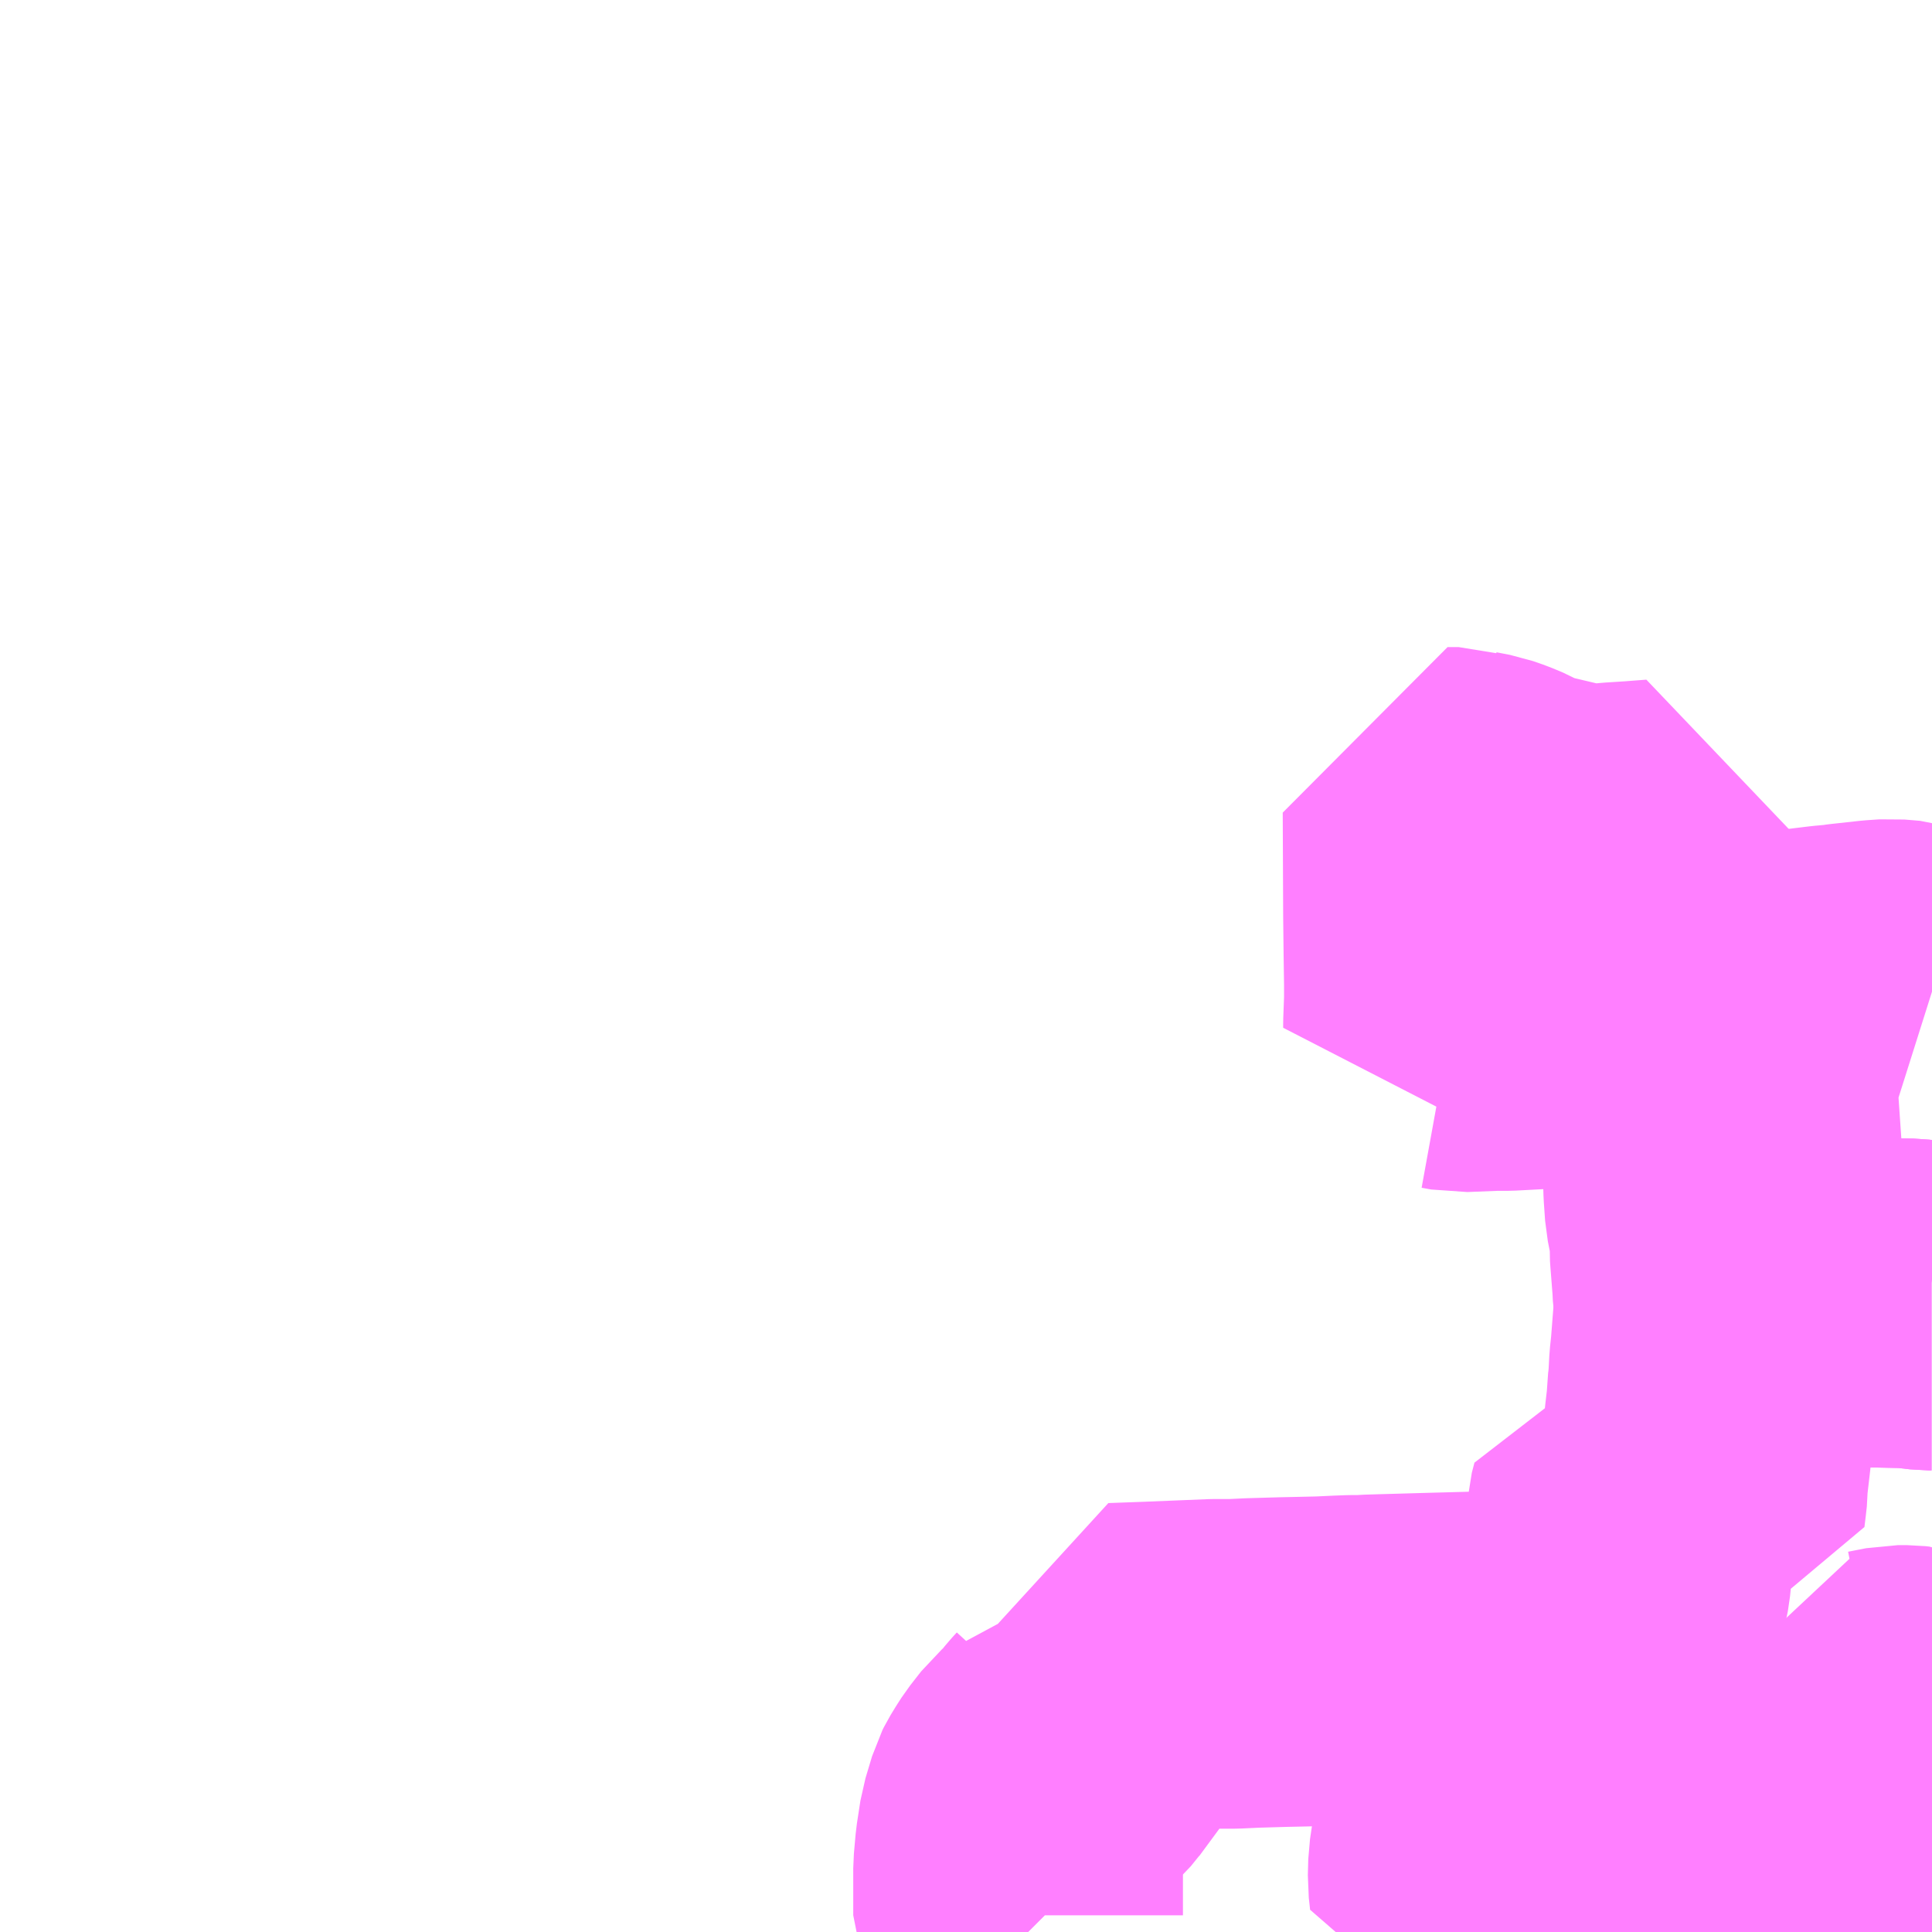 <?xml version="1.0" encoding="UTF-8"?>
<svg  xmlns="http://www.w3.org/2000/svg" xmlns:xlink="http://www.w3.org/1999/xlink" xmlns:go="http://purl.org/svgmap/profile" property="N07_001,N07_002,N07_003,N07_004,N07_005,N07_006,N07_007" viewBox="13970.215 -3634.277 4.395 4.395" go:dataArea="13970.21484375 -3634.27734375 4.39453125 4.39453125" >
<globalCoordinateSystem srsName="http://purl.org/crs/84" transform="matrix(100.0,0.0,0.0,-100.0,0.0,0.0)" />
<defs>
 <g id="p0" >
  <circle cx="0.0" cy="0.0" r="3" stroke="green" stroke-width="0.75" vector-effect="non-scaling-stroke" />
 </g>
</defs>
<g fill="none" fill-rule="evenodd" stroke="#FF00FF" stroke-width="0.75" opacity="0.5" vector-effect="non-scaling-stroke" stroke-linejoin="bevel" >
<path content="3,小山市,おーバス中路線,5.0,5.0,5.0," xlink:title="3" d="M13974.609,-3632.018L13974.552,-3632.036L13974.516,-3632.039L13974.487,-3632.037L13974.423,-3632.03L13974.415,-3632.029L13974.41,-3632.028L13974.377,-3632.025L13974.344,-3632.021L13974.228,-3632.007L13974.21,-3632.005L13974.143,-3631.997L13974.127,-3631.995L13974.116,-3631.993L13974.097,-3631.991L13973.97,-3631.976"/>
<path content="3,小山市,おーバス中路線,5.0,5.0,5.0," xlink:title="3" d="M13973.965,-3631.975L13973.966,-3631.989L13973.966,-3632.009L13973.968,-3632.017L13973.97,-3632.048L13973.974,-3632.13L13973.978,-3632.198L13973.981,-3632.248L13973.987,-3632.341L13973.989,-3632.357L13973.937,-3632.353L13973.89,-3632.35L13973.871,-3632.348L13973.843,-3632.346L13973.839,-3632.346L13973.828,-3632.345L13973.794,-3632.345L13973.782,-3632.348L13973.759,-3632.358L13973.744,-3632.363L13973.73,-3632.365L13973.728,-3632.366L13973.689,-3632.369L13973.669,-3632.377L13973.626,-3632.401L13973.602,-3632.411L13973.579,-3632.419L13973.548,-3632.425L13973.533,-3632.43L13973.508,-3632.43L13973.509,-3632.195L13973.51,-3632.107L13973.511,-3632.039L13973.511,-3632.002L13973.509,-3631.948L13973.509,-3631.939L13973.516,-3631.944L13973.538,-3631.94L13973.613,-3631.943L13973.625,-3631.943L13973.643,-3631.943L13973.718,-3631.947L13973.751,-3631.95L13973.762,-3631.951L13973.804,-3631.955L13973.821,-3631.958L13973.838,-3631.959L13973.891,-3631.966L13973.965,-3631.975"/>
<path content="3,小山市,おーバス中路線,5.0,5.0,5.0," xlink:title="3" d="M13973.97,-3631.976L13973.965,-3631.975"/>
<path content="3,小山市,おーバス中路線,5.0,5.0,5.0," xlink:title="3" d="M13973.97,-3631.976L13973.97,-3631.966L13973.969,-3631.952L13973.968,-3631.902L13973.962,-3631.816L13973.958,-3631.797L13973.979,-3631.797L13973.995,-3631.796L13974.028,-3631.794L13974.098,-3631.794L13974.098,-3631.68L13974.098,-3631.668L13974.098,-3631.619L13974.1,-3631.605L13974.101,-3631.569L13974.104,-3631.526L13974.116,-3631.465L13974.115,-3631.435L13974.116,-3631.421L13974.121,-3631.357L13974.122,-3631.337L13974.123,-3631.33L13974.199,-3631.326L13974.215,-3631.325L13974.469,-3631.314L13974.56,-3631.312L13974.603,-3631.307L13974.609,-3631.307"/>
<path content="3,小山市,おーバス寒川路線,4.0,4.0,4.0," xlink:title="3" d="M13973.995,-3629.883L13974.003,-3629.965"/>
<path content="3,小山市,おーバス寒川路線,4.0,4.0,4.0," xlink:title="3" d="M13972.555,-3629.883L13972.546,-3629.892L13972.536,-3629.908L13972.531,-3629.92L13972.531,-3629.944L13972.531,-3630.027L13972.535,-3630.072L13972.543,-3630.124L13972.558,-3630.174L13972.561,-3630.18L13972.572,-3630.198L13972.581,-3630.212L13972.606,-3630.244L13972.632,-3630.267L13972.657,-3630.298L13972.668,-3630.31L13972.675,-3630.322L13972.693,-3630.321L13972.72,-3630.316L13972.731,-3630.316L13972.759,-3630.317L13972.755,-3630.39L13972.755,-3630.406L13972.752,-3630.445L13972.75,-3630.483L13972.832,-3630.486L13972.979,-3630.492L13972.991,-3630.492L13973,-3630.492L13973.022,-3630.492L13973.064,-3630.494L13973.133,-3630.496L13973.179,-3630.497L13973.222,-3630.498L13973.265,-3630.5L13973.292,-3630.501L13973.317,-3630.501L13973.329,-3630.502L13973.362,-3630.503L13973.467,-3630.506L13973.578,-3630.509L13973.576,-3630.492L13973.573,-3630.412L13973.573,-3630.304L13973.574,-3630.301L13973.575,-3630.266L13973.579,-3630.259L13973.591,-3630.239L13973.591,-3630.228L13973.589,-3630.209L13973.585,-3630.193L13973.575,-3630.151L13973.575,-3630.118L13973.575,-3630.091L13973.57,-3630.065L13973.566,-3630.038L13973.565,-3630.001L13973.568,-3629.974L13973.674,-3629.977L13973.697,-3629.977L13973.729,-3629.978L13973.808,-3629.982L13973.815,-3629.981L13973.813,-3629.998L13973.813,-3630.017L13973.806,-3630.075L13973.805,-3630.077L13973.8,-3630.099L13973.799,-3630.105L13973.79,-3630.136L13973.776,-3630.183L13973.775,-3630.192L13973.774,-3630.195L13973.774,-3630.211L13973.784,-3630.236L13973.789,-3630.252L13973.79,-3630.278L13973.788,-3630.288L13973.784,-3630.379L13973.783,-3630.433L13973.785,-3630.46L13973.788,-3630.468L13973.789,-3630.483L13973.792,-3630.511L13973.797,-3630.533L13973.806,-3630.553L13973.811,-3630.567L13973.839,-3630.604L13973.855,-3630.62L13973.886,-3630.638L13973.895,-3630.643L13973.906,-3630.647L13973.907,-3630.651L13973.911,-3630.666L13973.916,-3630.7L13973.919,-3630.757L13973.925,-3630.816L13973.926,-3630.832L13973.932,-3630.855L13973.936,-3630.855L13973.997,-3630.851L13974.048,-3630.85L13974.084,-3630.848L13974.087,-3630.873L13974.089,-3630.891L13974.089,-3630.907L13974.097,-3630.976L13974.103,-3631.041L13974.108,-3631.084L13974.108,-3631.101L13974.11,-3631.115L13974.112,-3631.137L13974.114,-3631.174L13974.117,-3631.202L13974.123,-3631.279L13974.125,-3631.288L13974.124,-3631.323L13974.123,-3631.33L13974.199,-3631.326L13974.215,-3631.325L13974.469,-3631.314L13974.56,-3631.312L13974.603,-3631.307L13974.609,-3631.307"/>
<path content="3,小山市,おーバス寒川路線,4.0,4.0,4.0," xlink:title="3" d="M13974.003,-3629.965L13974.012,-3630.066L13974.097,-3630.059L13974.121,-3630.058L13974.158,-3630.055L13974.204,-3630.052L13974.302,-3630.046L13974.313,-3630.046L13974.32,-3630.045L13974.387,-3630.042L13974.402,-3630.043L13974.403,-3630.054L13974.41,-3630.119L13974.436,-3630.381L13974.478,-3630.373L13974.48,-3630.372L13974.481,-3630.378L13974.491,-3630.379L13974.532,-3630.387L13974.554,-3630.387L13974.563,-3630.386L13974.606,-3630.364L13974.609,-3630.376"/>
<path content="3,小山市,おーバス寒川路線,4.0,4.0,4.0," xlink:title="3" d="M13973.973,-3629.977L13973.988,-3629.969L13974.003,-3629.965"/>
</g>
</svg>
